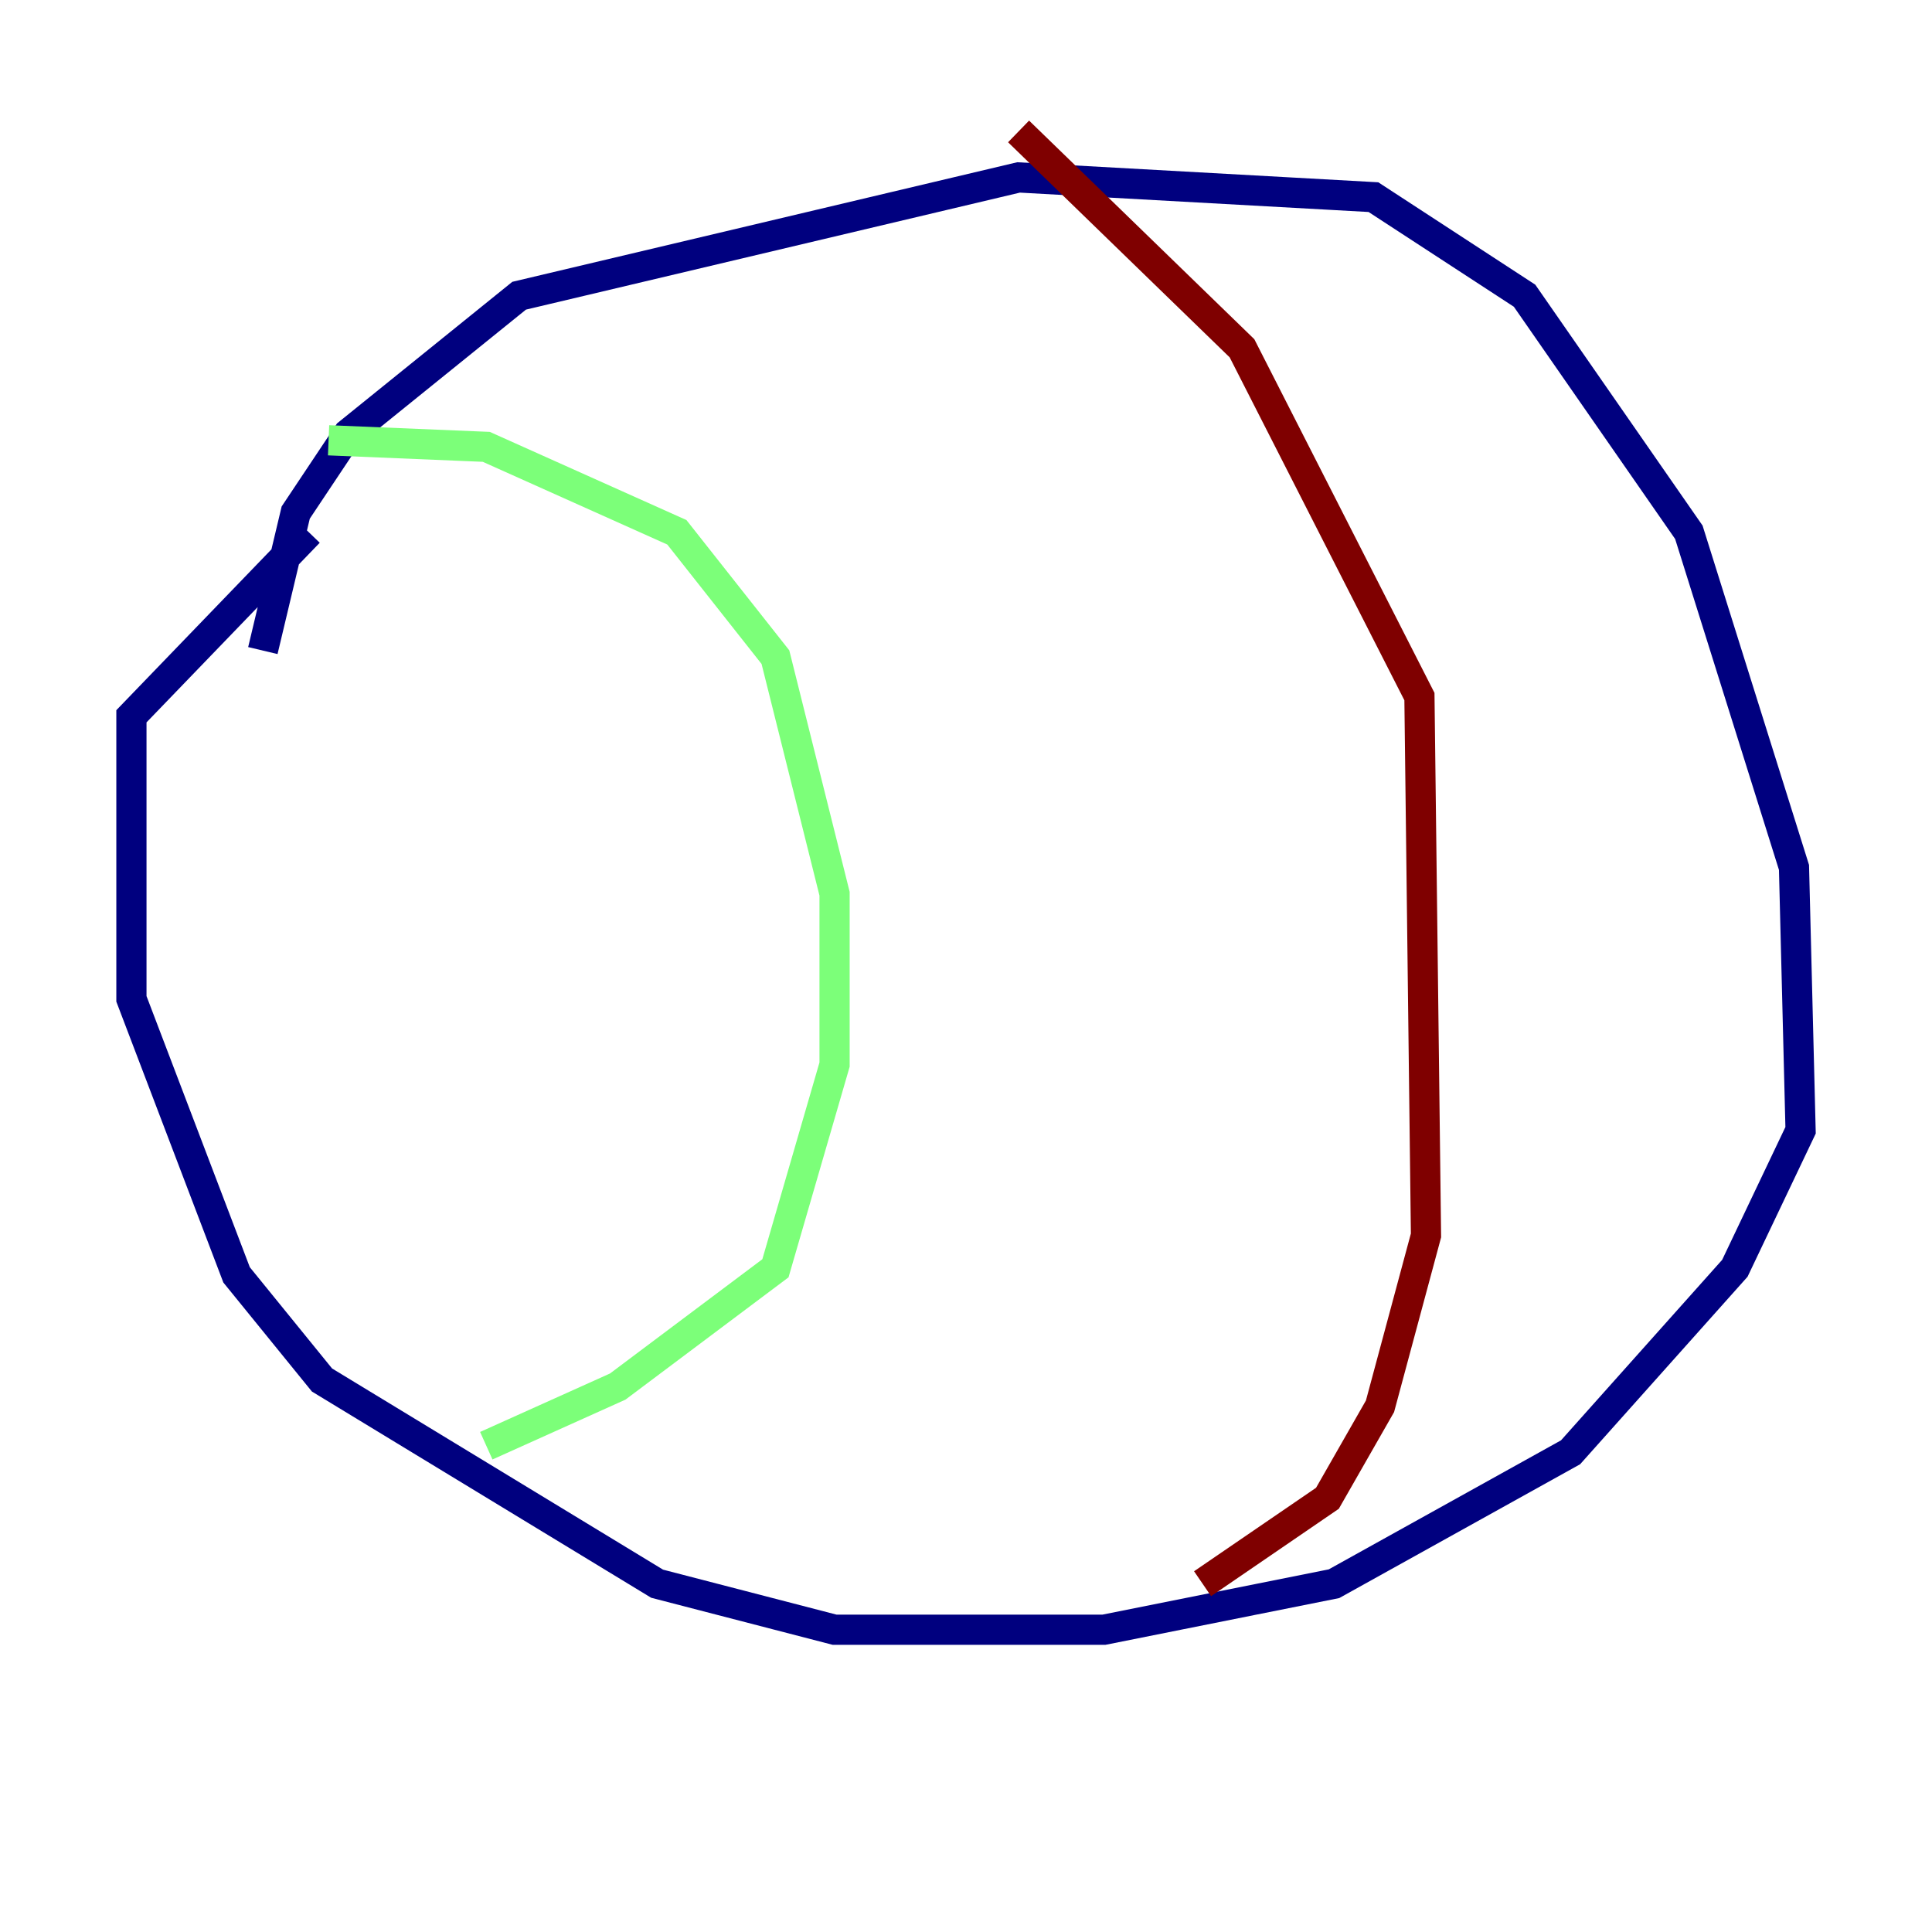<?xml version="1.0" encoding="utf-8" ?>
<svg baseProfile="tiny" height="128" version="1.2" viewBox="0,0,128,128" width="128" xmlns="http://www.w3.org/2000/svg" xmlns:ev="http://www.w3.org/2001/xml-events" xmlns:xlink="http://www.w3.org/1999/xlink"><defs /><polyline fill="none" points="17.415,43.102 19.592,33.959 23.075,28.735 34.395,19.592 67.483,11.755 90.993,13.061 101.007,19.592 111.891,35.265 118.857,57.469 119.293,74.884 114.939,84.027 104.054,96.218 88.381,104.925 73.143,107.973 55.292,107.973 43.537,104.925 21.333,91.429 15.674,84.463 8.707,66.177 8.707,47.456 20.463,35.265" stroke="#00007f" stroke-width="2" /><polyline fill="none" points="21.769,29.17 32.218,29.605 44.843,35.265 51.374,43.537 55.292,59.211 55.292,70.531 51.374,84.027 40.925,91.864 32.218,95.782" stroke="#7cff79" stroke-width="2" /><polyline fill="none" points="67.483,8.707 82.286,23.075 94.041,46.15 94.476,81.85 91.429,93.17 87.946,99.265 79.674,104.925" stroke="#7f0000" stroke-width="2" /></svg>